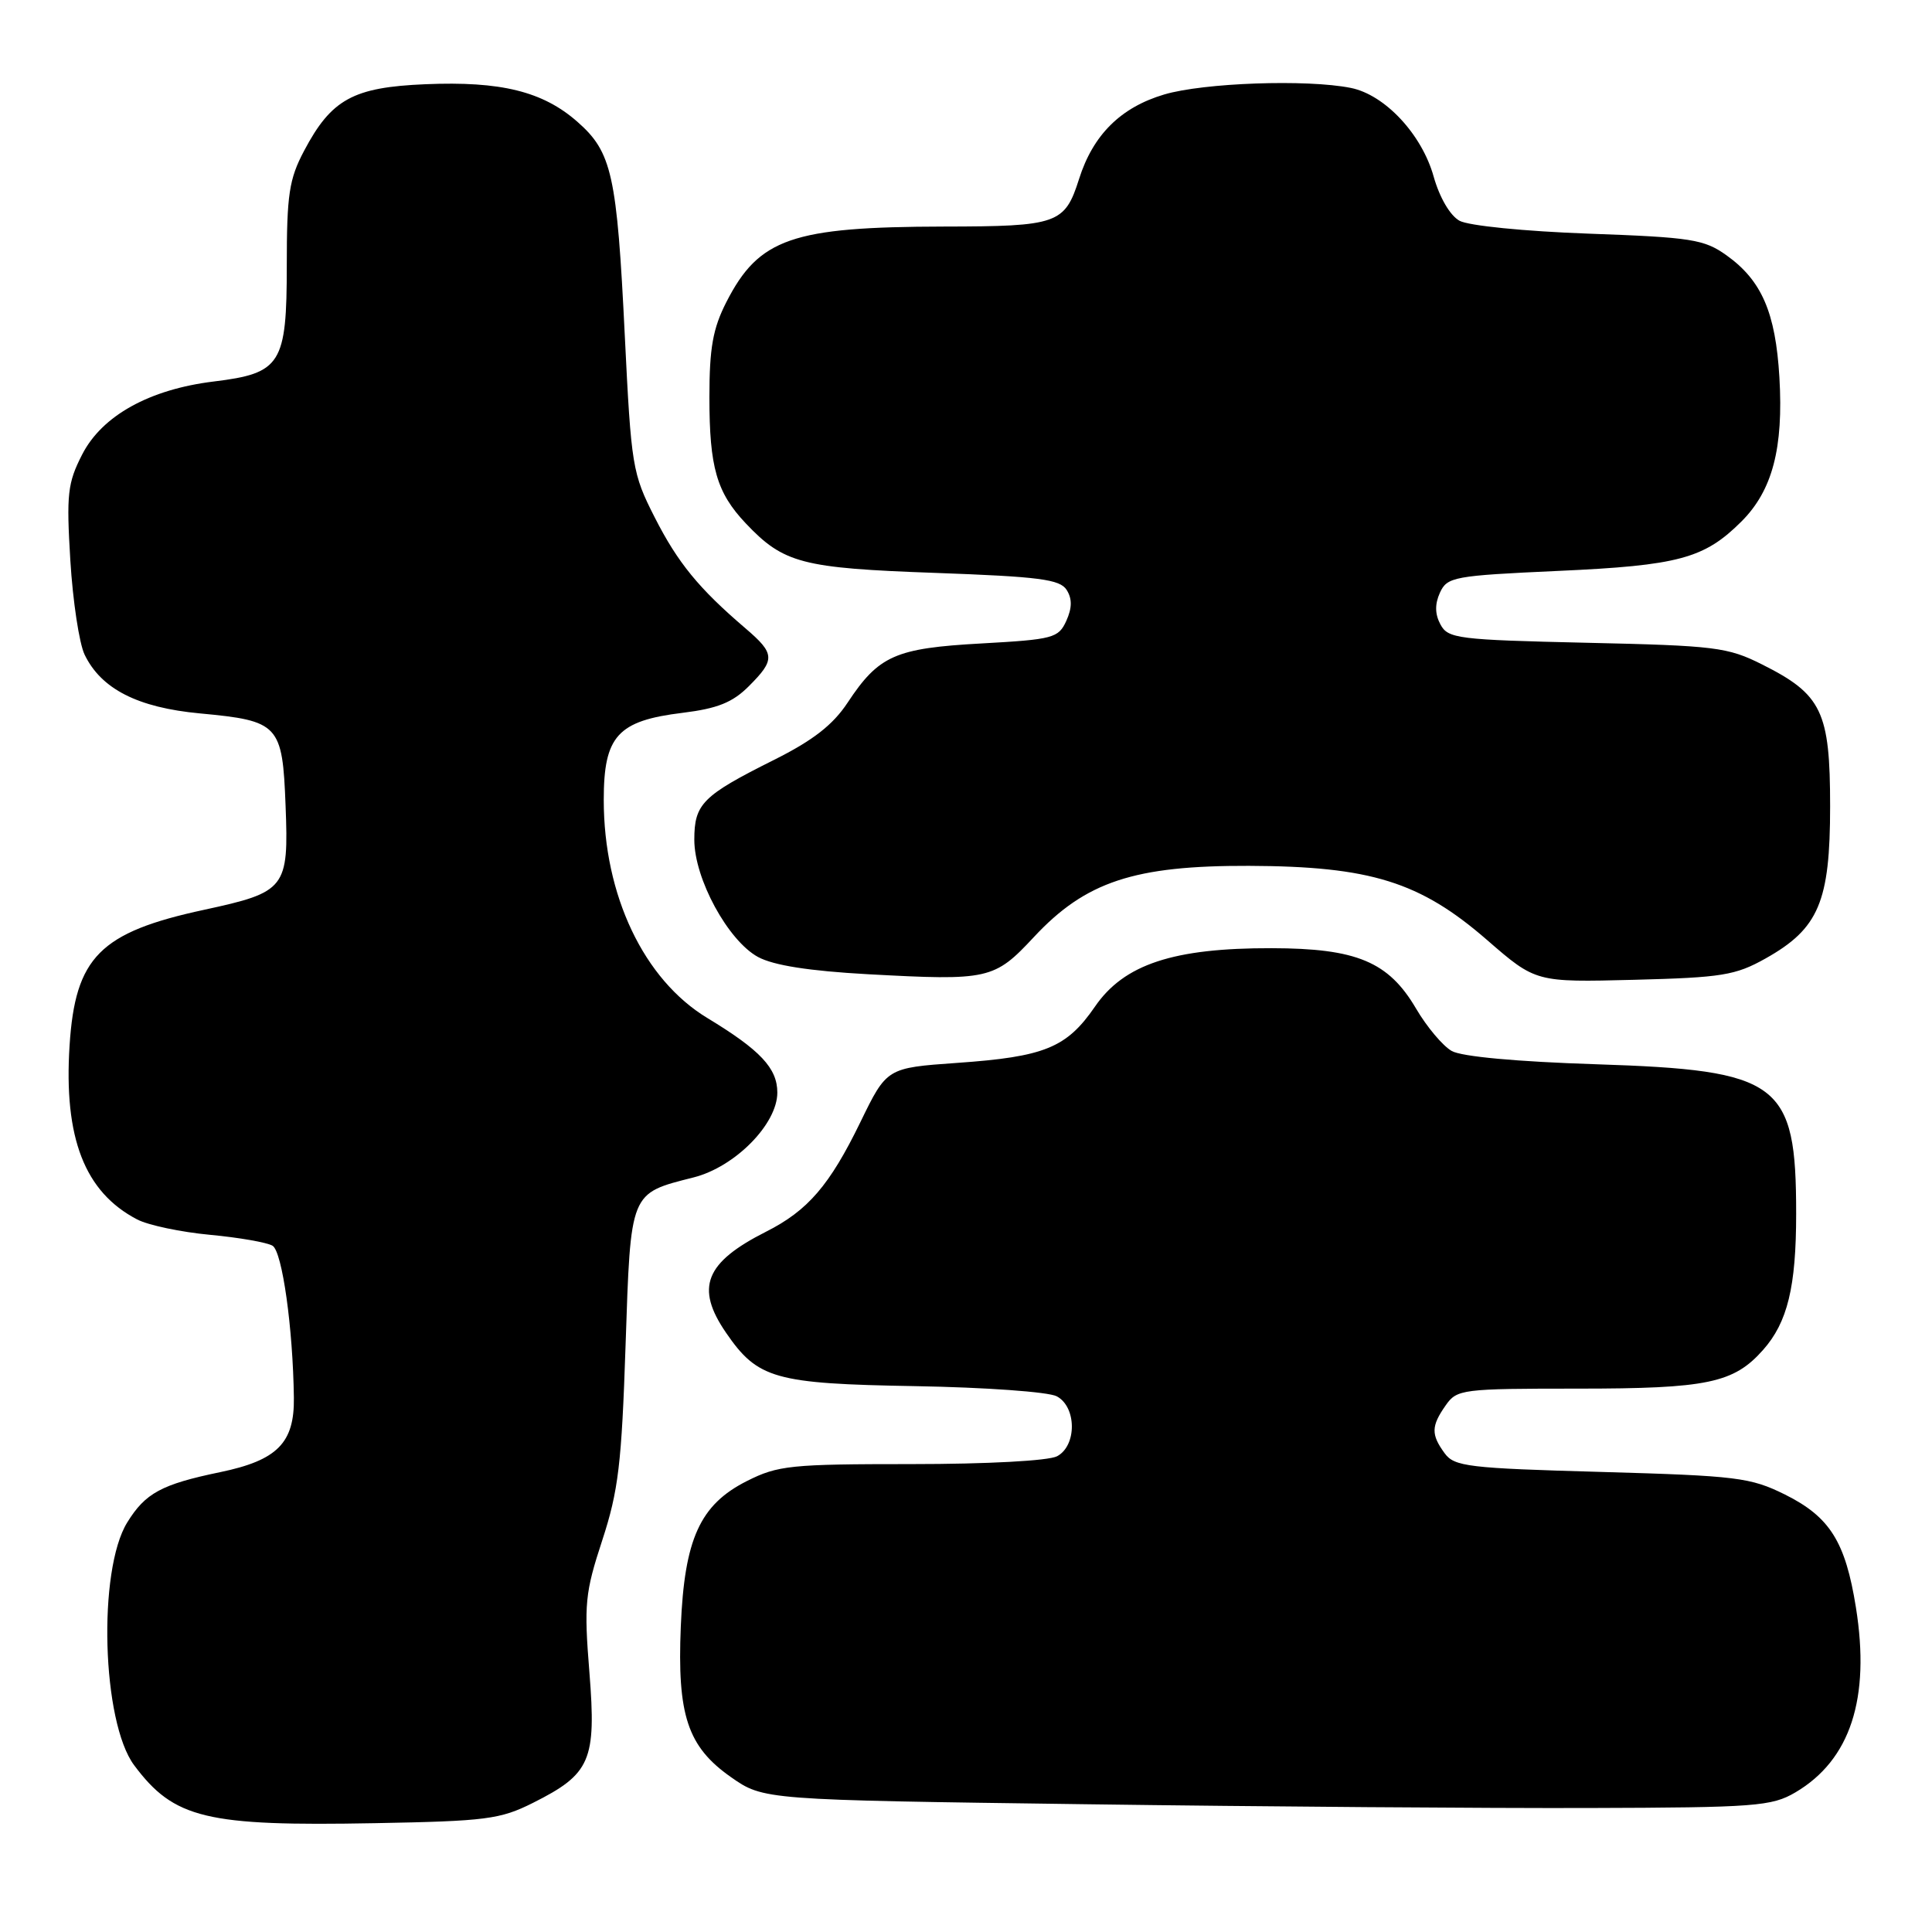 <?xml version="1.0" encoding="UTF-8" standalone="no"?>
<!DOCTYPE svg PUBLIC "-//W3C//DTD SVG 1.1//EN" "http://www.w3.org/Graphics/SVG/1.1/DTD/svg11.dtd" >
<svg xmlns="http://www.w3.org/2000/svg" xmlns:xlink="http://www.w3.org/1999/xlink" version="1.1" viewBox="0 0 256 256">
 <g >
 <path fill="currentColor"
d=" M 70.62 238.89 C 78.26 235.06 79.03 233.29 78.10 221.60 C 77.37 212.53 77.52 211.06 79.80 204.10 C 81.94 197.56 82.37 193.95 82.89 178.29 C 83.58 157.76 83.41 158.17 91.92 156.01 C 97.40 154.62 103.00 148.94 103.00 144.77 C 103.00 141.54 100.74 139.14 93.74 134.90 C 85.31 129.81 80.00 118.64 80.00 105.99 C 80.00 97.52 81.83 95.50 90.47 94.45 C 95.08 93.88 97.07 93.08 99.22 90.93 C 102.75 87.40 102.71 86.62 98.78 83.26 C 92.59 77.97 89.81 74.57 86.75 68.55 C 83.79 62.74 83.64 61.79 82.79 44.50 C 81.75 23.14 81.09 20.16 76.50 16.13 C 71.92 12.11 66.37 10.74 56.37 11.16 C 46.79 11.56 43.91 13.14 40.29 19.99 C 38.31 23.73 38.00 25.79 38.00 35.16 C 38.00 48.26 37.25 49.46 28.33 50.55 C 19.80 51.59 13.51 55.08 10.88 60.24 C 8.95 64.01 8.79 65.50 9.32 74.26 C 9.65 79.65 10.50 85.27 11.21 86.74 C 13.40 91.29 18.24 93.76 26.49 94.53 C 36.98 95.51 37.43 96.00 37.84 106.75 C 38.27 117.71 37.88 118.21 27.06 120.55 C 13.23 123.53 9.97 126.83 9.22 138.52 C 8.43 150.78 11.22 157.96 18.17 161.58 C 19.64 162.35 23.99 163.26 27.83 163.62 C 31.68 163.98 35.40 164.63 36.12 165.07 C 37.40 165.87 38.82 175.95 38.94 185.21 C 39.02 191.20 36.74 193.50 29.16 195.07 C 21.40 196.68 19.26 197.84 16.86 201.73 C 12.93 208.09 13.50 228.18 17.78 233.91 C 23.06 240.98 27.30 242.00 49.68 241.58 C 64.40 241.31 66.28 241.07 70.62 238.89 Z  M 237.90 237.50 C 245.18 233.21 247.85 225.07 245.92 213.00 C 244.53 204.29 242.47 201.00 236.53 198.04 C 231.94 195.77 230.19 195.55 212.21 195.04 C 194.54 194.55 192.71 194.33 191.42 192.56 C 189.61 190.08 189.63 188.97 191.56 186.22 C 193.05 184.08 193.71 184.00 209.09 184.00 C 226.21 184.00 229.72 183.27 233.61 178.88 C 236.86 175.22 238.00 170.52 238.00 160.82 C 238.00 143.39 235.87 141.81 211.50 141.02 C 201.00 140.68 193.68 140.01 192.36 139.26 C 191.18 138.59 189.06 136.07 187.64 133.65 C 183.99 127.43 179.77 125.66 168.50 125.64 C 155.48 125.61 148.94 127.77 145.09 133.38 C 141.33 138.84 138.42 140.03 126.81 140.84 C 117.50 141.50 117.50 141.50 114.00 148.70 C 109.93 157.06 107.05 160.41 101.50 163.21 C 93.42 167.29 92.10 170.61 96.20 176.59 C 100.40 182.71 102.64 183.35 121.25 183.67 C 130.52 183.83 138.94 184.43 140.03 185.02 C 142.67 186.43 142.70 191.56 140.07 192.96 C 138.95 193.56 130.83 194.00 120.78 194.00 C 104.77 194.00 103.08 194.17 98.96 196.25 C 92.75 199.38 90.69 203.92 90.21 215.50 C 89.72 227.26 91.10 231.43 96.83 235.46 C 101.17 238.50 101.17 238.50 143.83 239.07 C 167.30 239.39 197.30 239.61 210.50 239.57 C 232.63 239.51 234.77 239.34 237.90 237.50 Z  M 137.00 124.16 C 143.84 116.82 150.29 114.68 165.50 114.73 C 181.58 114.79 188.16 116.83 197.05 124.56 C 203.50 130.16 203.50 130.16 216.50 129.83 C 228.17 129.53 229.96 129.24 233.95 127.00 C 241.00 123.04 242.50 119.49 242.50 106.83 C 242.50 94.27 241.41 92.01 233.48 88.04 C 228.92 85.75 227.27 85.55 210.25 85.17 C 193.18 84.78 191.87 84.62 190.87 82.75 C 190.13 81.38 190.11 80.05 190.80 78.53 C 191.76 76.44 192.63 76.28 206.45 75.65 C 222.45 74.93 225.83 74.01 230.76 69.09 C 234.86 64.99 236.33 59.38 235.78 50.00 C 235.27 41.40 233.43 37.16 228.77 33.83 C 225.80 31.71 224.13 31.45 210.50 30.96 C 201.98 30.65 194.59 29.91 193.39 29.25 C 192.14 28.56 190.75 26.17 189.97 23.41 C 188.41 17.80 183.50 12.55 178.99 11.65 C 173.17 10.48 159.48 10.97 154.26 12.52 C 148.50 14.23 144.83 17.87 142.98 23.72 C 141.09 29.67 140.15 30.00 125.06 30.02 C 104.96 30.06 100.56 31.58 96.25 40.02 C 94.46 43.53 94.00 46.09 94.00 52.65 C 94.00 61.94 94.96 65.26 98.81 69.34 C 103.84 74.65 106.24 75.28 123.89 75.91 C 137.72 76.41 140.45 76.76 141.34 78.17 C 142.08 79.35 142.06 80.56 141.29 82.27 C 140.25 84.55 139.55 84.73 130.06 85.26 C 118.62 85.89 116.45 86.85 112.31 93.11 C 110.35 96.07 107.72 98.11 102.56 100.69 C 93.08 105.43 92.00 106.51 92.00 111.27 C 92.00 116.44 96.47 124.65 100.45 126.81 C 102.51 127.92 107.23 128.66 115.00 129.09 C 131.03 129.96 131.74 129.80 137.00 124.16 Z "/>
</g>
</svg>